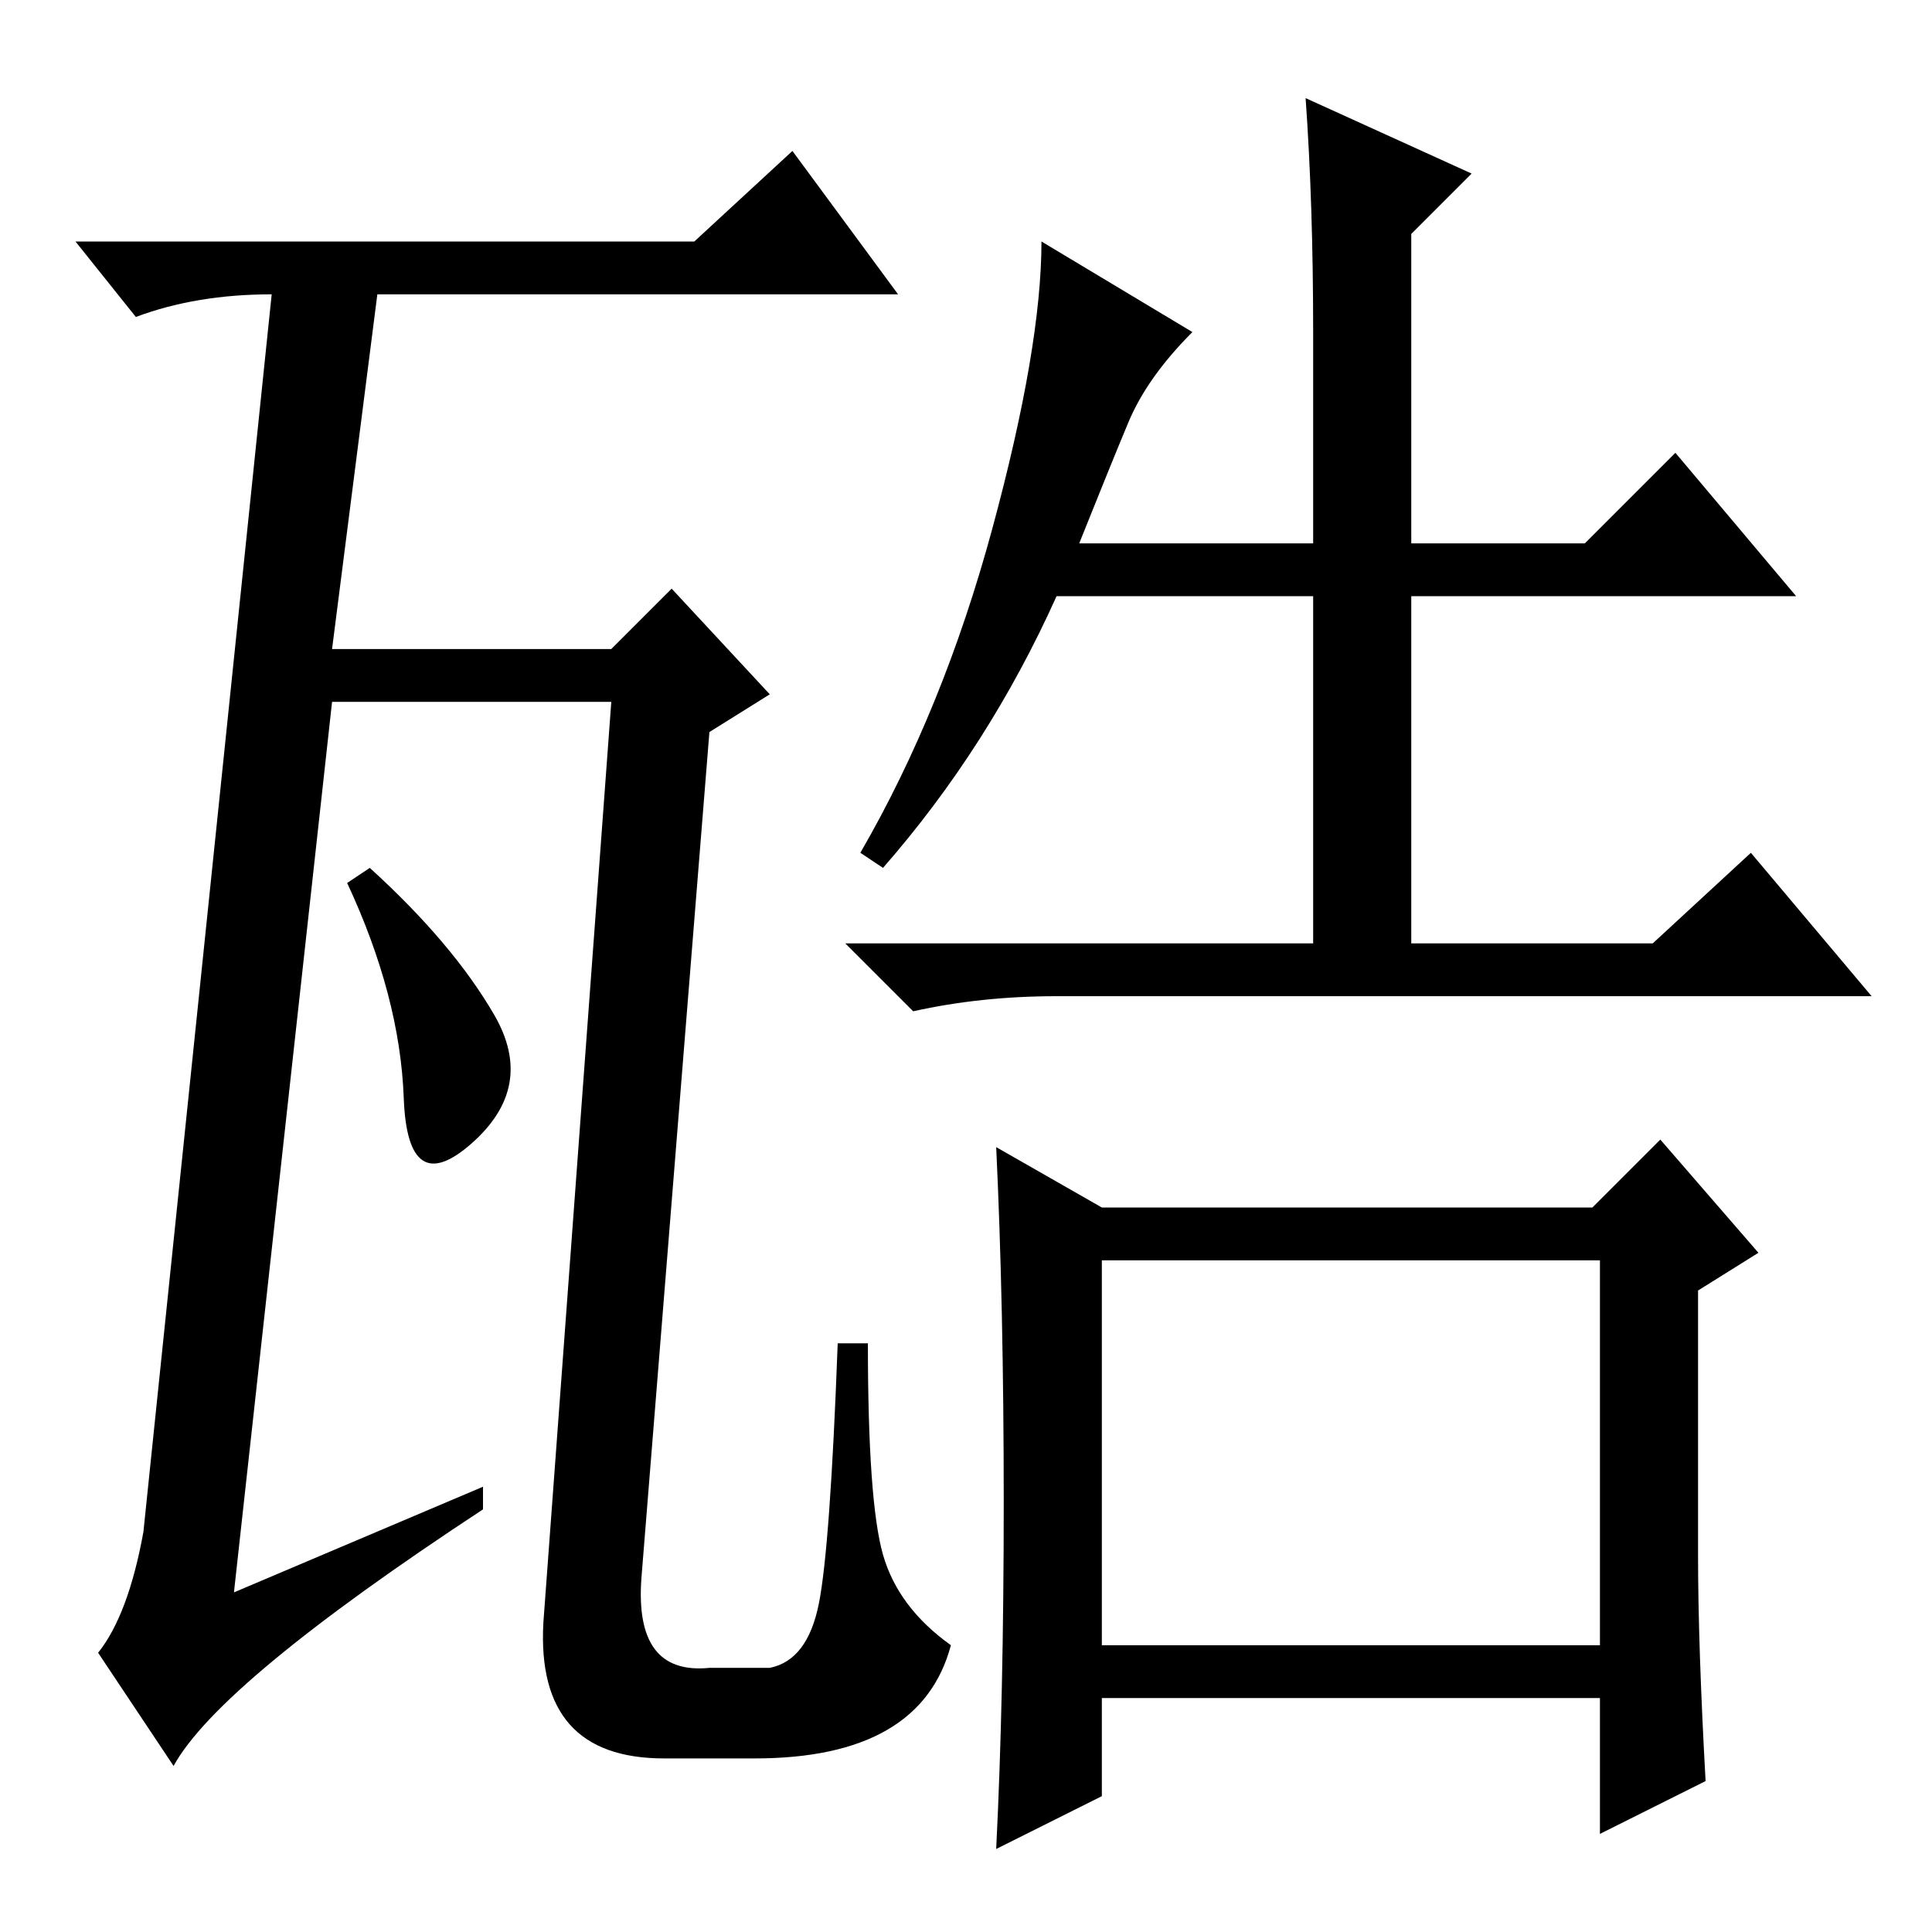 <?xml version="1.0" standalone="no"?>
<!DOCTYPE svg PUBLIC "-//W3C//DTD SVG 1.1//EN" "http://www.w3.org/Graphics/SVG/1.1/DTD/svg11.dtd" >
<svg xmlns="http://www.w3.org/2000/svg" xmlns:xlink="http://www.w3.org/1999/xlink" version="1.1" viewBox="0 -36 256 256">
  <g transform="matrix(1 0 0 -1 0 220)">
   <path fill="currentColor"
d="M65.5 121.5q5.5 -9.5 -3 -17t-9 6t-7.5 28.5l3 2q11 -10 16.5 -19.5zM64 59v-3q-35 -23 -41 -34l-10 15q4 5 6 16l17 164q-10 0 -18 -3l-8 10h82l13 12l14 -19h-69l-6 -47h37l8 8l13 -14l-8 -5l-9 -112q-1 -13 9 -12h8q5 1 6.5 8.5t2.5 34.5h4q0 -21 2 -28t9 -12
q-4 -15 -26 -15h-12q-17 0 -16 18l9 122h-37l-13 -118zM146 38h66v51h-66v-51zM133 57q0 26 -1 47l14 -8h65l9 9l13 -15l-8 -5v-35q0 -12 1 -30l-14 -7v18h-66v-13l-14 -7q1 20 1 46zM149.5 200q-2.5 -6 -6.5 -16h31v28q0 17 -1 31l22 -10l-8 -8v-41h23l12 12l16 -19h-51
v-46h32l13 12l16 -19h-108q-10 0 -19 -2l-9 9h62v46h-34q-9 -20 -23 -36l-3 2q11 19 17.5 43t6.5 38l20 -12q-6 -6 -8.5 -12z" />
  </g>

</svg>
